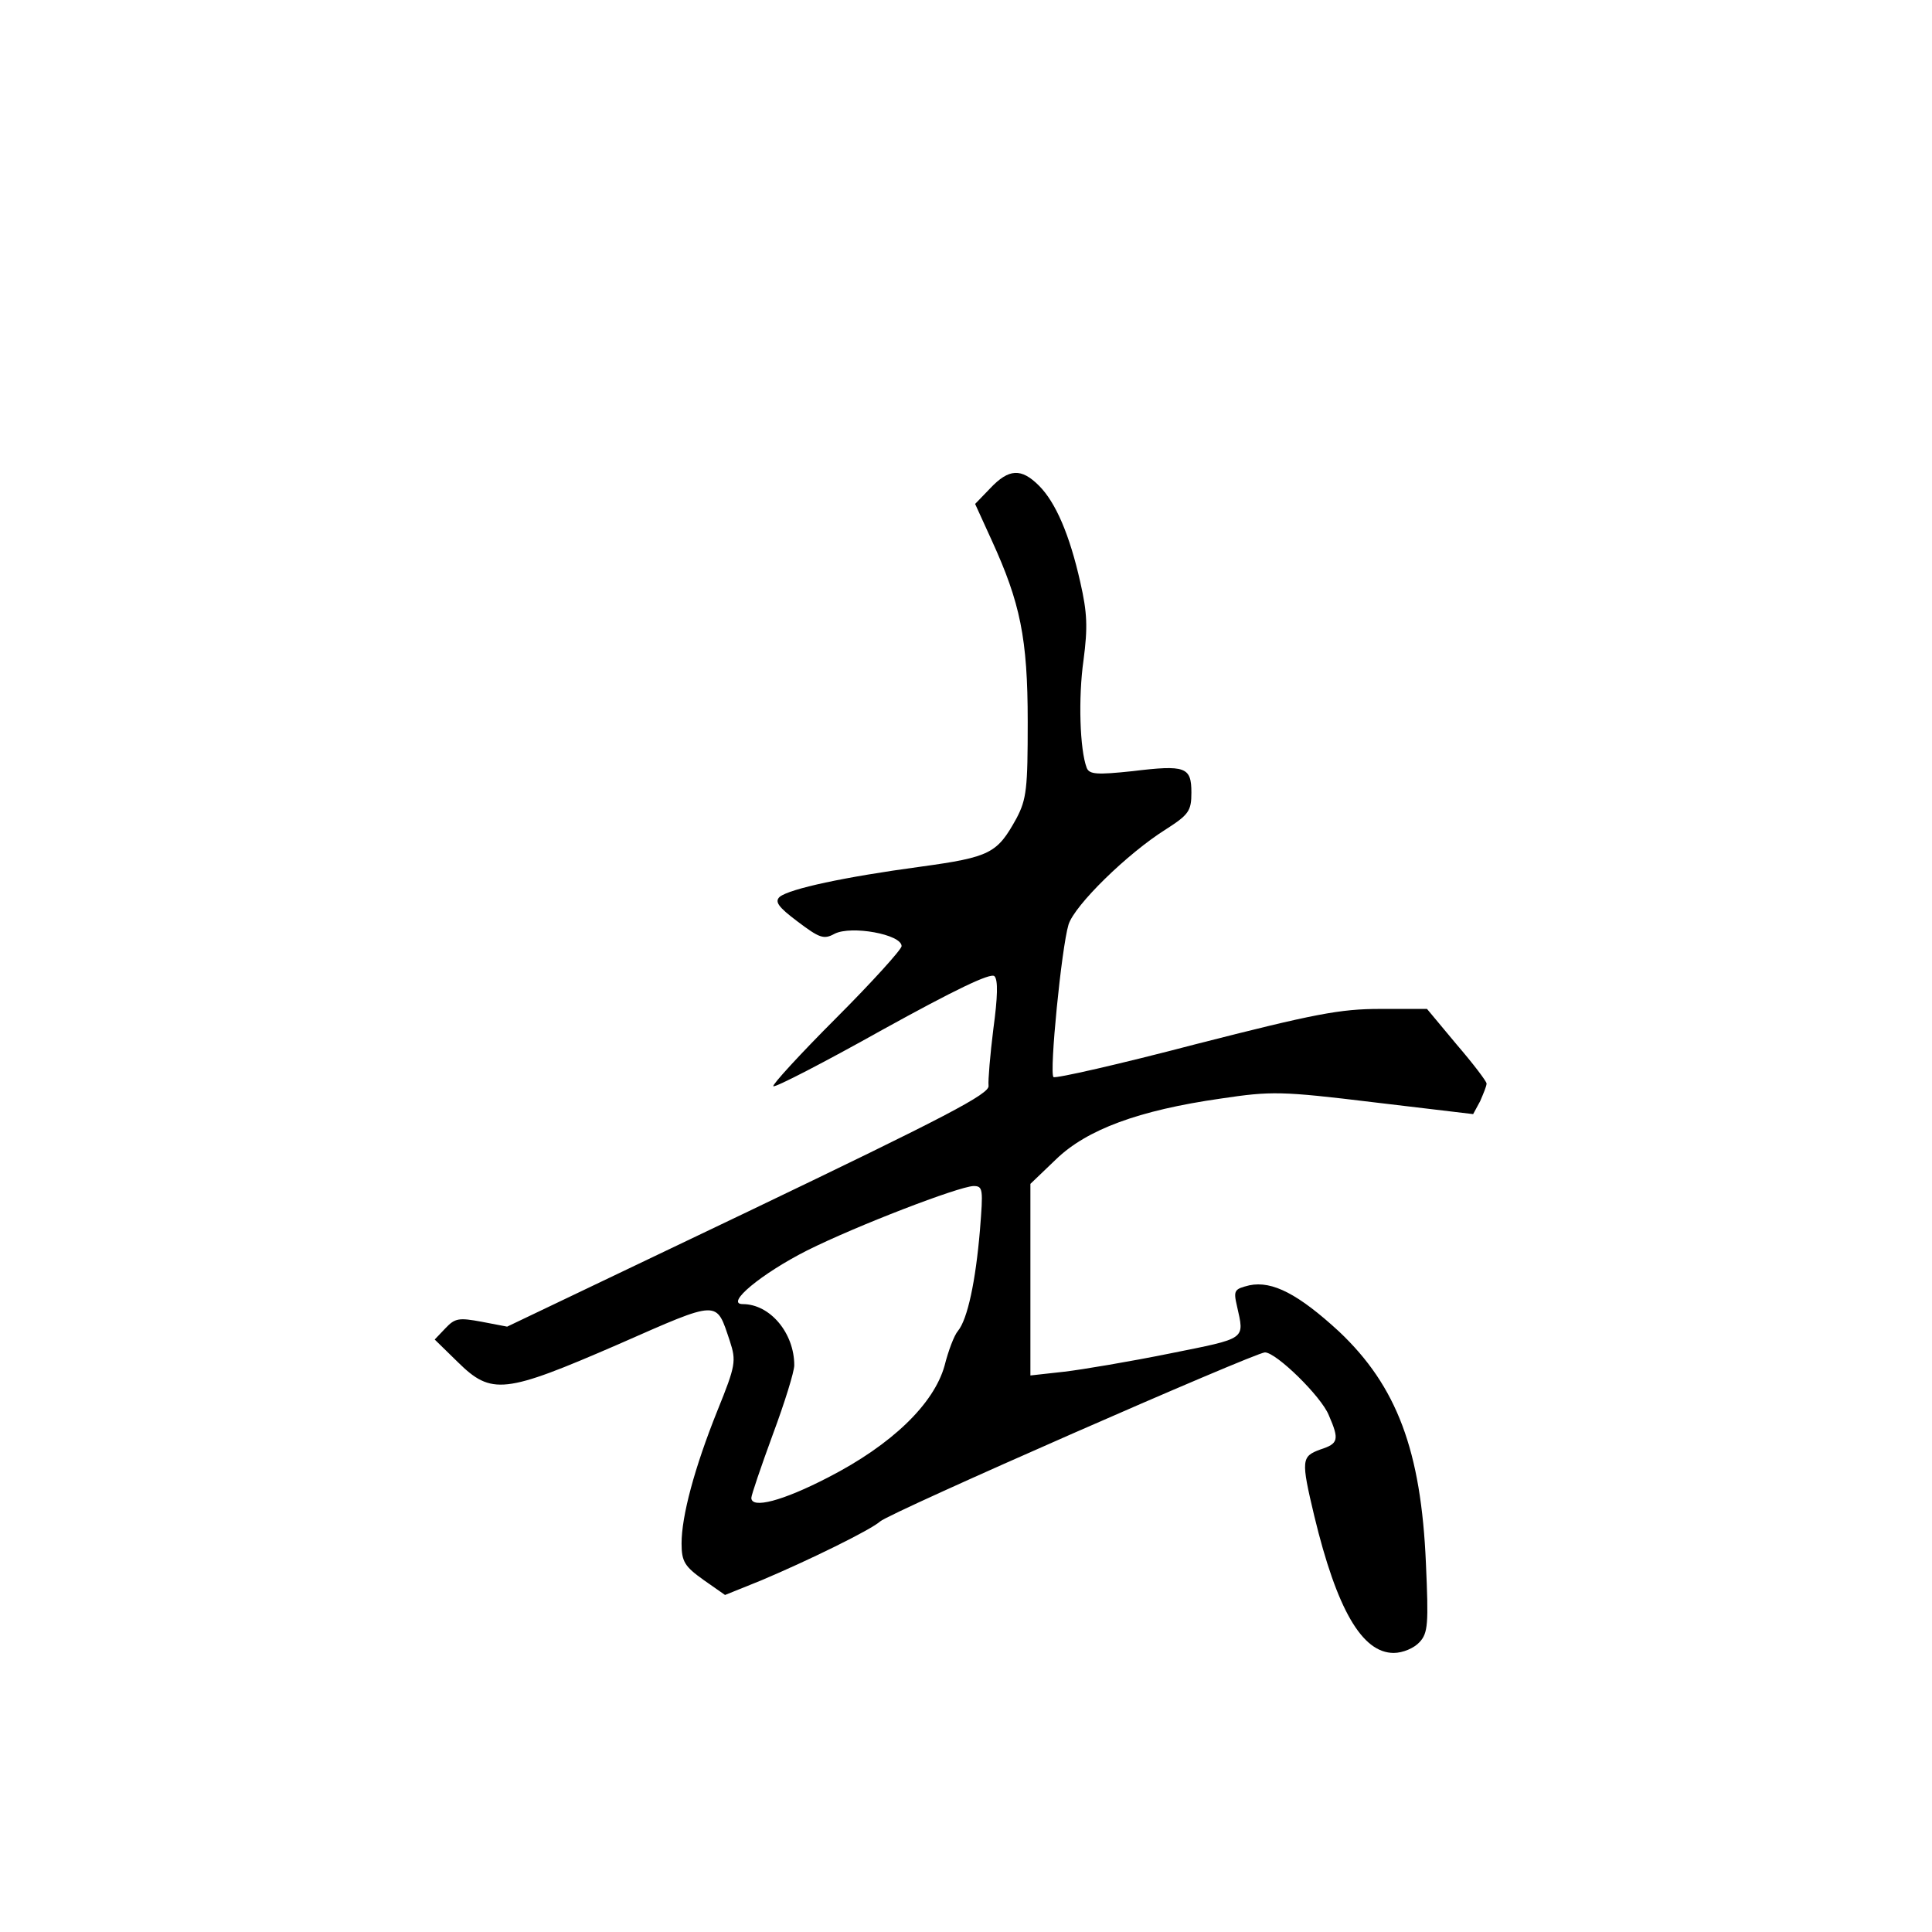 <?xml version="1.0" standalone="no"?>
<!DOCTYPE svg PUBLIC "-//W3C//DTD SVG 20010904//EN"
 "http://www.w3.org/TR/2001/REC-SVG-20010904/DTD/svg10.dtd">
<svg version="1.0" xmlns="http://www.w3.org/2000/svg"
 width="360pt" height="360pt" viewBox="0 0 360 360"
 preserveAspectRatio="xMidYMid meet">
<g transform="translate(0,360) scale(0.1,-0.1)"
fill="#000000" stroke="none">
<path d="M1845 2690 l-28 -29 31 -68 c53 -116 67 -182 67 -338 0 -124 -2 -144
-21 -180 -36 -65 -48 -72 -179 -90 -141 -19 -243 -41 -262 -56 -10 -9 -3 -19
33 -46 41 -31 49 -34 69 -23 31 16 125 -1 125 -23 0 -6 -55 -67 -122 -134 -67
-67 -120 -125 -117 -127 3 -3 94 44 203 105 134 74 202 107 209 100 7 -7 6
-39 -2 -98 -6 -48 -10 -96 -9 -106 3 -15 -80 -58 -447 -234 l-450 -215 -47 9
c-43 8 -50 7 -68 -12 l-20 -21 43 -42 c63 -62 87 -59 299 33 191 84 182 83
208 6 12 -37 11 -45 -23 -129 -43 -107 -67 -197 -67 -248 0 -34 6 -43 41 -68
l40 -28 67 27 c90 38 204 94 222 110 19 17 699 315 717 315 21 0 105 -82 119
-117 20 -46 18 -53 -16 -64 -35 -13 -36 -19 -11 -124 42 -174 89 -255 148
-255 17 0 38 9 48 20 16 17 17 34 12 147 -9 210 -54 330 -162 432 -75 69 -124
95 -167 86 -28 -7 -30 -9 -23 -39 14 -63 19 -59 -125 -88 -74 -15 -163 -30
-197 -34 l-63 -7 0 178 0 179 48 46 c57 55 153 91 307 113 94 14 112 14 285
-7 l185 -22 13 24 c6 14 12 28 12 33 0 4 -25 37 -56 73 l-55 66 -87 0 c-75 0
-122 -9 -345 -66 -141 -37 -260 -64 -264 -61 -8 8 15 241 28 284 11 36 110
133 182 178 42 27 47 34 47 68 0 48 -11 52 -110 40 -66 -7 -80 -6 -85 6 -13
34 -16 131 -6 201 8 61 7 88 -6 145 -20 89 -46 149 -77 180 -33 33 -56 32 -91
-5z m-19 -1382 c-8 -95 -23 -166 -41 -188 -7 -8 -18 -37 -25 -65 -20 -71 -98
-147 -217 -208 -85 -44 -143 -59 -143 -38 0 5 18 58 40 118 22 59 40 117 40
129 0 60 -45 114 -96 114 -34 0 35 57 120 100 92 46 282 119 310 120 18 0 18
-6 12 -82z"/>
</g>
</svg>
